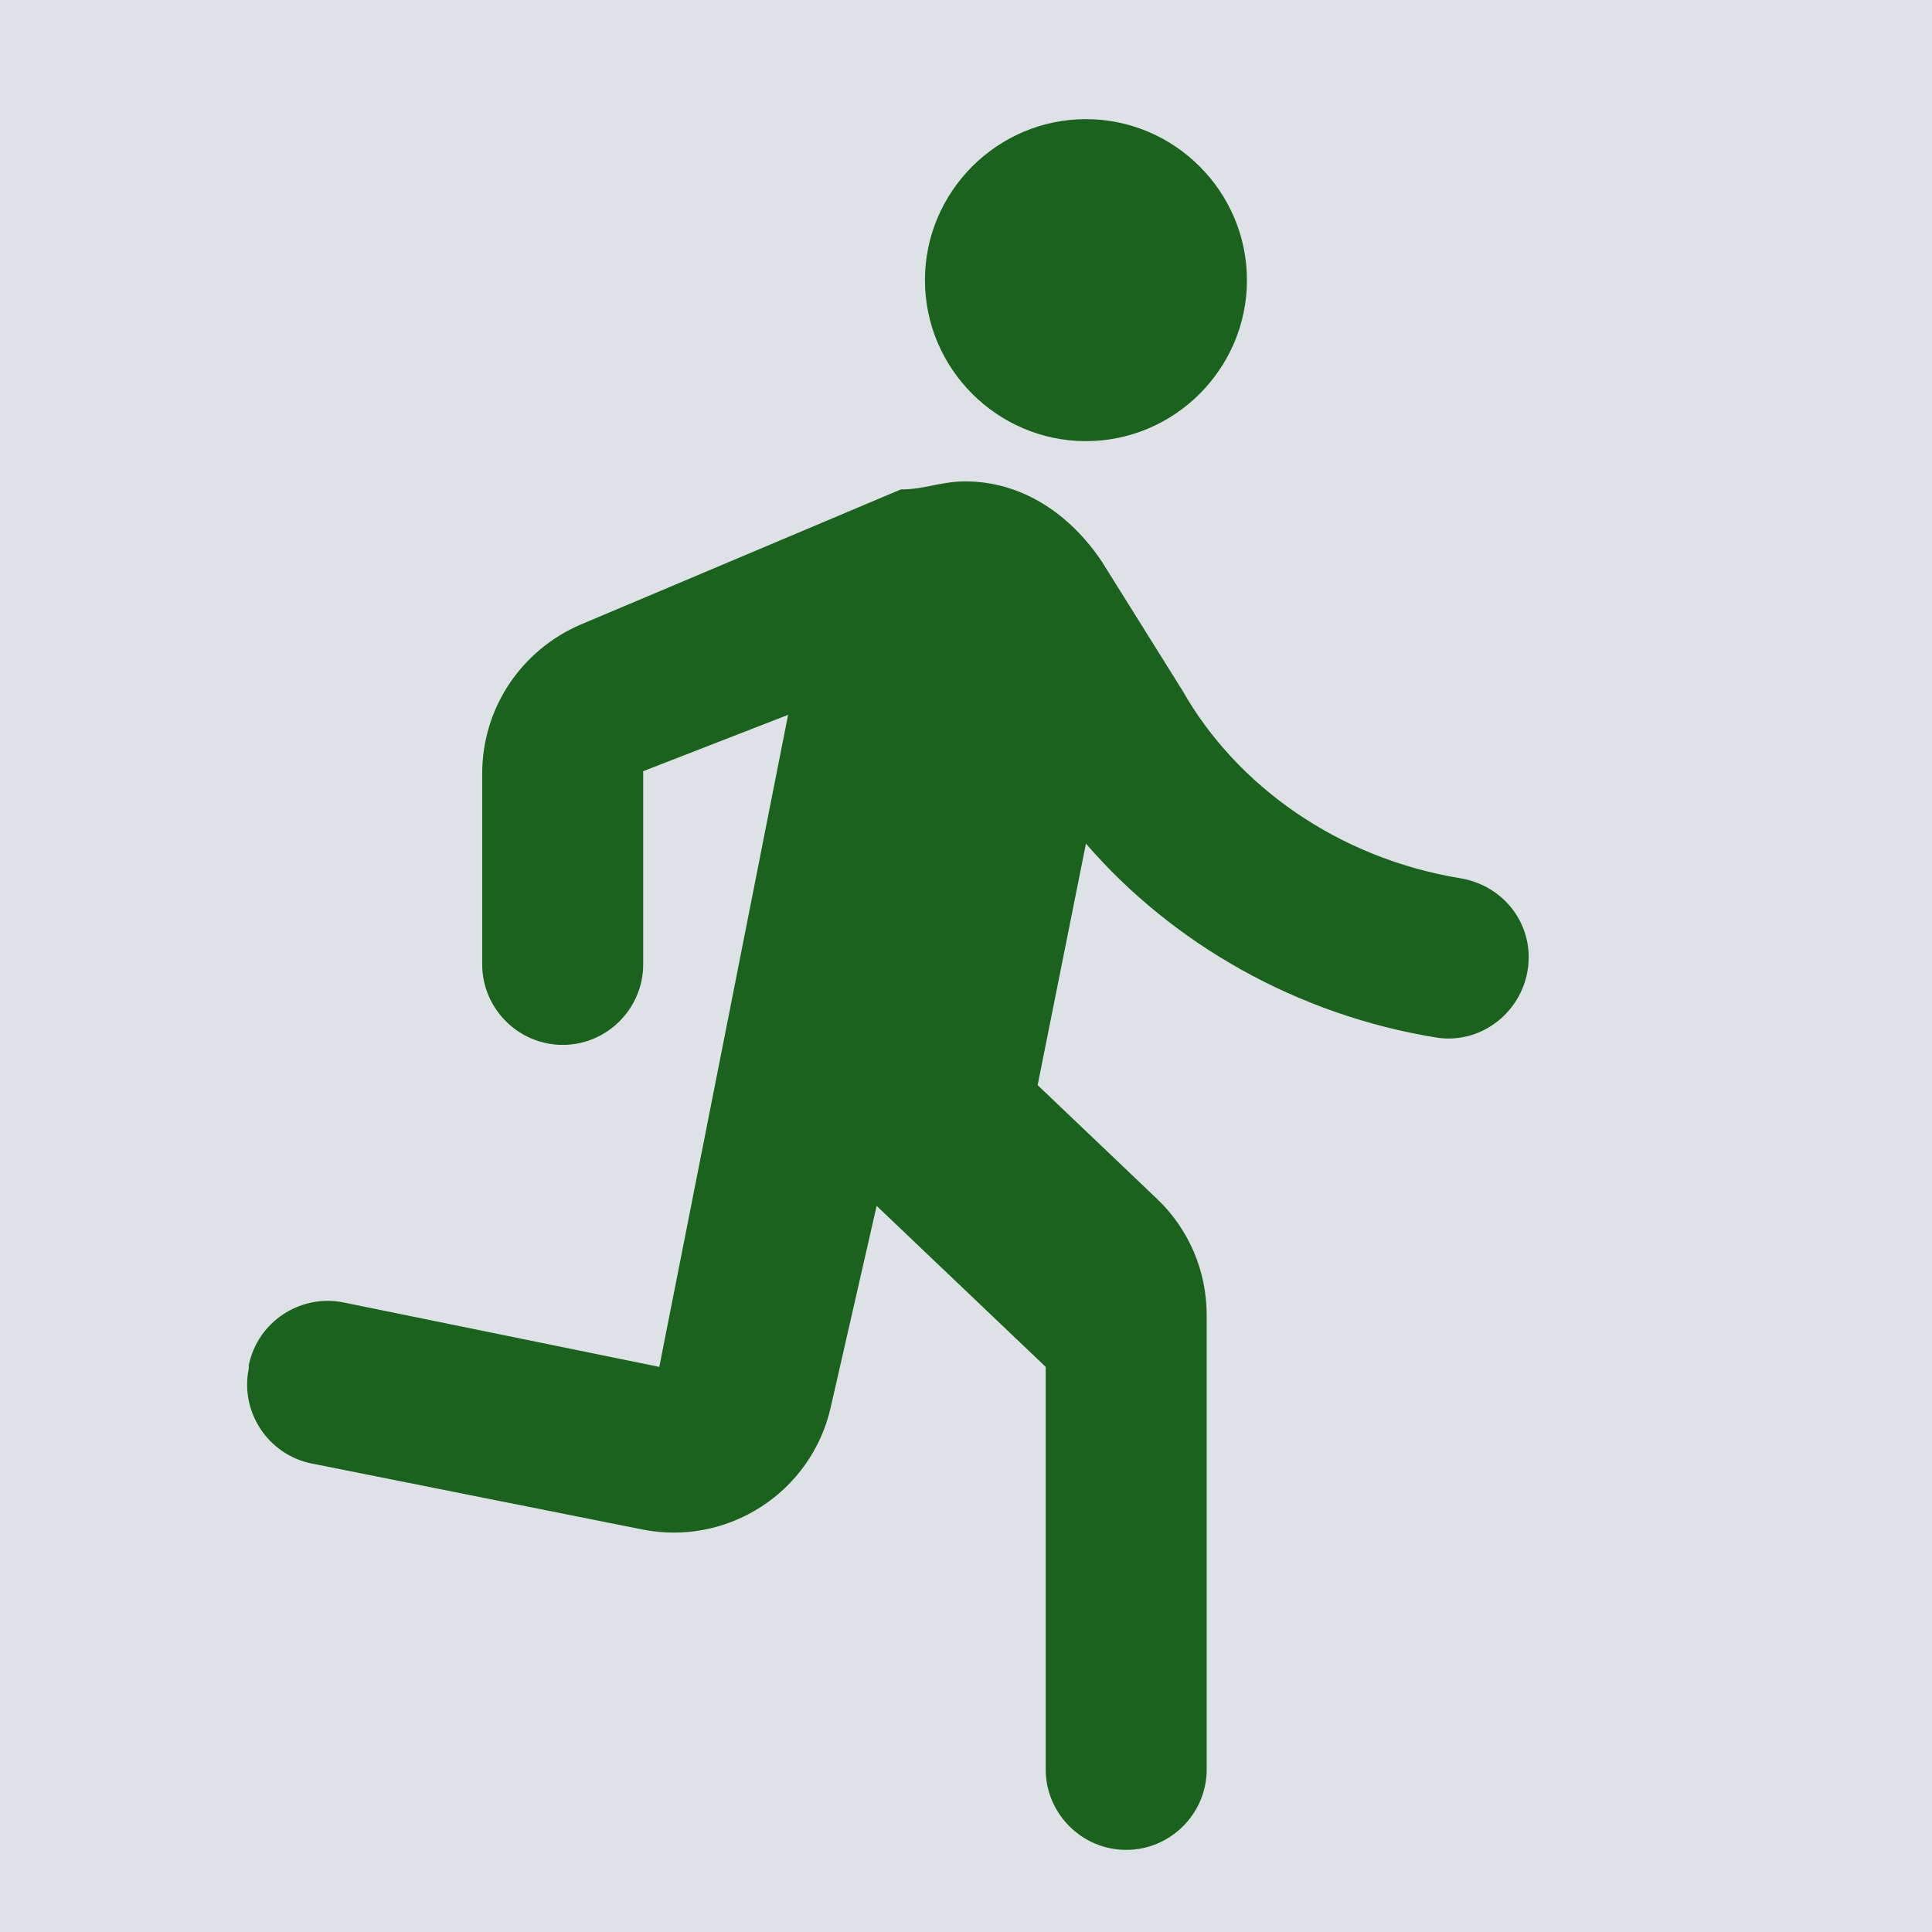 <svg xmlns="http://www.w3.org/2000/svg" width="24" height="24" viewBox="0 0 24 24" fill="#1b621e"><path fill="#dee2e6"   d="M0 0h24v24H0V0z"/><path d="M13.49 5.48c1.1 0 2-.9 2-2s-.9-2-2-2-2 .9-2 2 .9 2 2 2zm-3.17 12l.57-2.5 2.1 2v5c0 .55.45 1 1 1s1-.45 1-1v-5.64c0-.55-.22-1.07-.62-1.45l-1.48-1.41.6-3c1.07 1.24 2.62 2.13 4.36 2.41.6.09 1.14-.39 1.14-1 0-.49-.36-.9-.85-.98-1.52-.25-2.78-1.15-3.45-2.33l-1-1.6c-.4-.6-1-1-1.7-1-.3 0-.5.1-.8.1L7.21 7.76c-.74.32-1.22 1.04-1.22 1.85v2.37c0 .55.45 1 1 1s1-.45 1-1v-2.4l1.8-.7-1.6 8.1-3.92-.8c-.54-.11-1.07.24-1.18.78V17c-.11.54.24 1.07.78 1.18l4.11.82c1.06.21 2.1-.46 2.34-1.52z"/></svg>